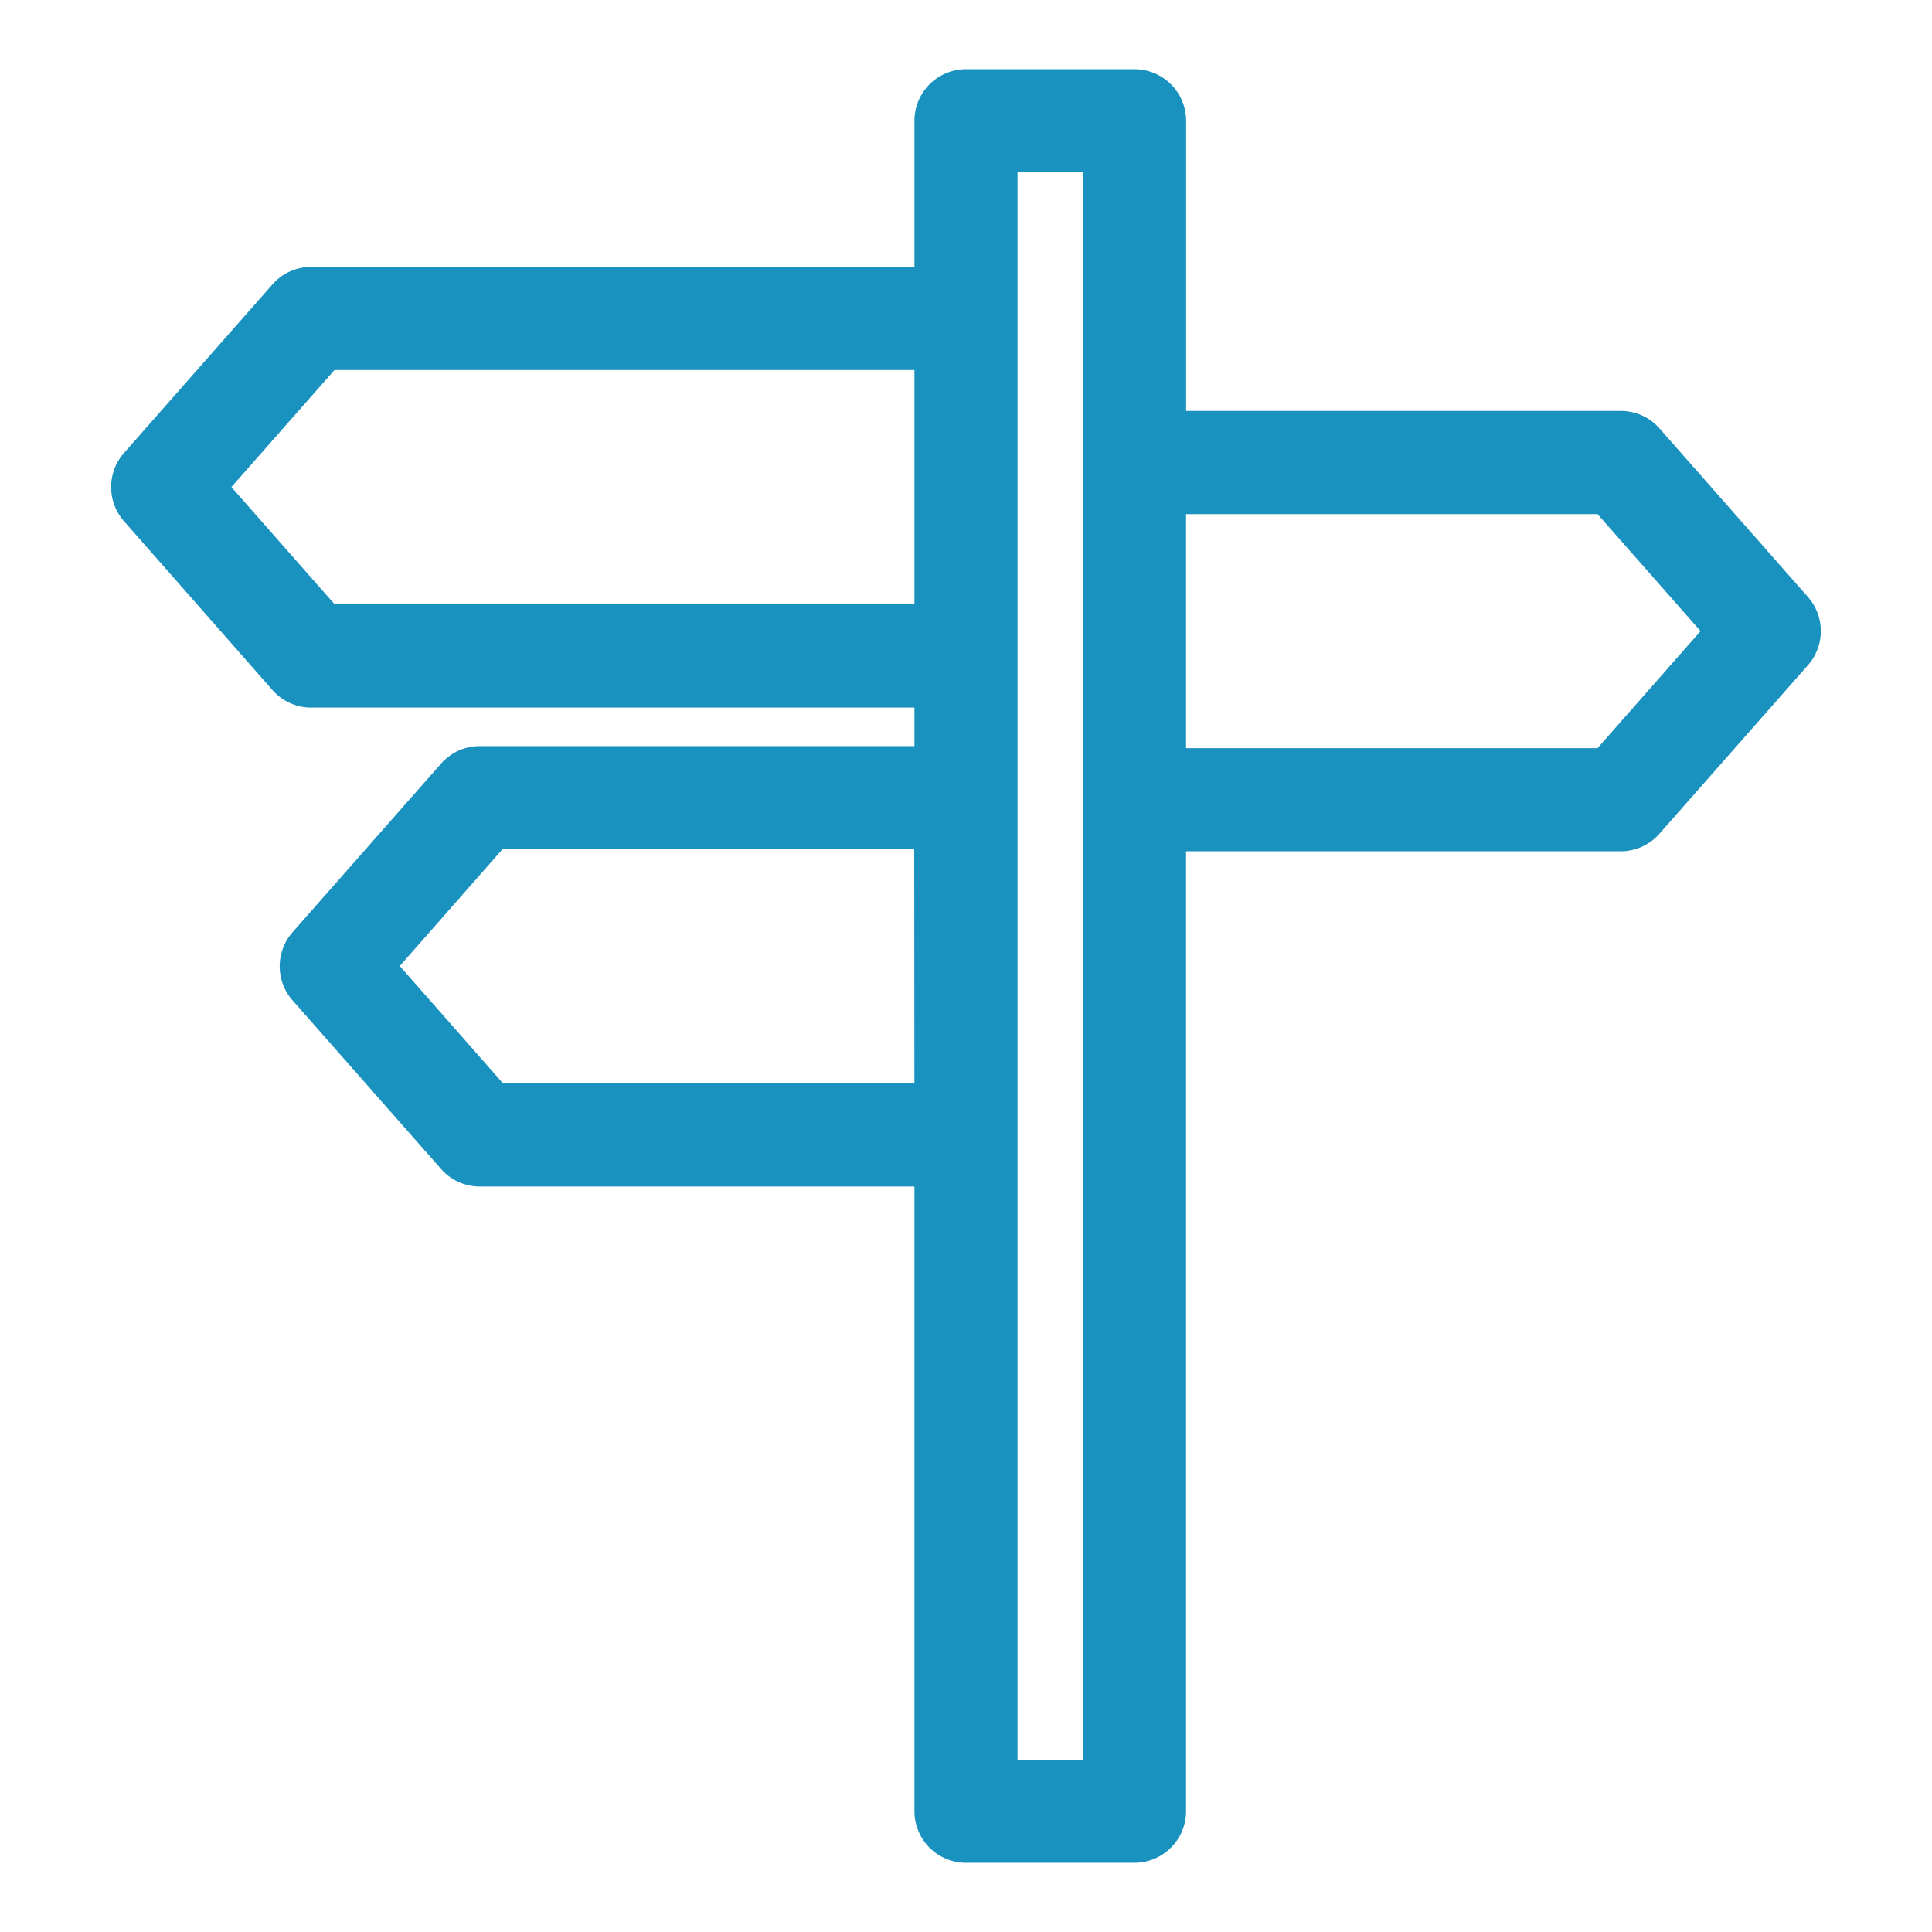 <!DOCTYPE svg PUBLIC "-//W3C//DTD SVG 1.1//EN" "http://www.w3.org/Graphics/SVG/1.1/DTD/svg11.dtd">
<!-- Uploaded to: SVG Repo, www.svgrepo.com, Transformed by: SVG Repo Mixer Tools -->
<svg fill="#1A92BF" width="800px" height="800px" viewBox="0 0 32 32" id="template" xmlns="http://www.w3.org/2000/svg" stroke="#1A92BF">
<g id="SVGRepo_bgCarrier" stroke-width="0"/>
<g id="SVGRepo_tracerCarrier" stroke-linecap="round" stroke-linejoin="round"/>
<g id="SVGRepo_iconCarrier">
<title/>
<path d="M29.571,10.219l-2.46-2.793a.354.354,0,0,0-.265-.12h-7.7V2a.355.355,0,0,0-.355-.354H16A.354.354,0,0,0,15.646,2V4.92H5.154a.354.354,0,0,0-.265.12L2.429,7.833a.355.355,0,0,0,0,.469L4.889,11.1a.354.354,0,0,0,.265.12H15.646v1.638h-7.7a.351.351,0,0,0-.265.12l-2.46,2.793a.354.354,0,0,0,0,.468l2.46,2.793a.351.351,0,0,0,.265.12h7.7V30a.354.354,0,0,0,.354.354h2.79A.355.355,0,0,0,19.145,30V13.6h7.7a.352.352,0,0,0,.265-.121l2.46-2.792A.355.355,0,0,0,29.571,10.219ZM15.646,18.438H8.1L5.956,16,8.1,13.562h7.542Zm0-7.932H5.314L3.167,8.067,5.314,5.629H15.646Zm2.79-2.846V29.646H16.354V2.354h2.082Zm8.25,5.232H19.145V8.015h7.541l2.147,2.438Z"/>
</g>
</svg>